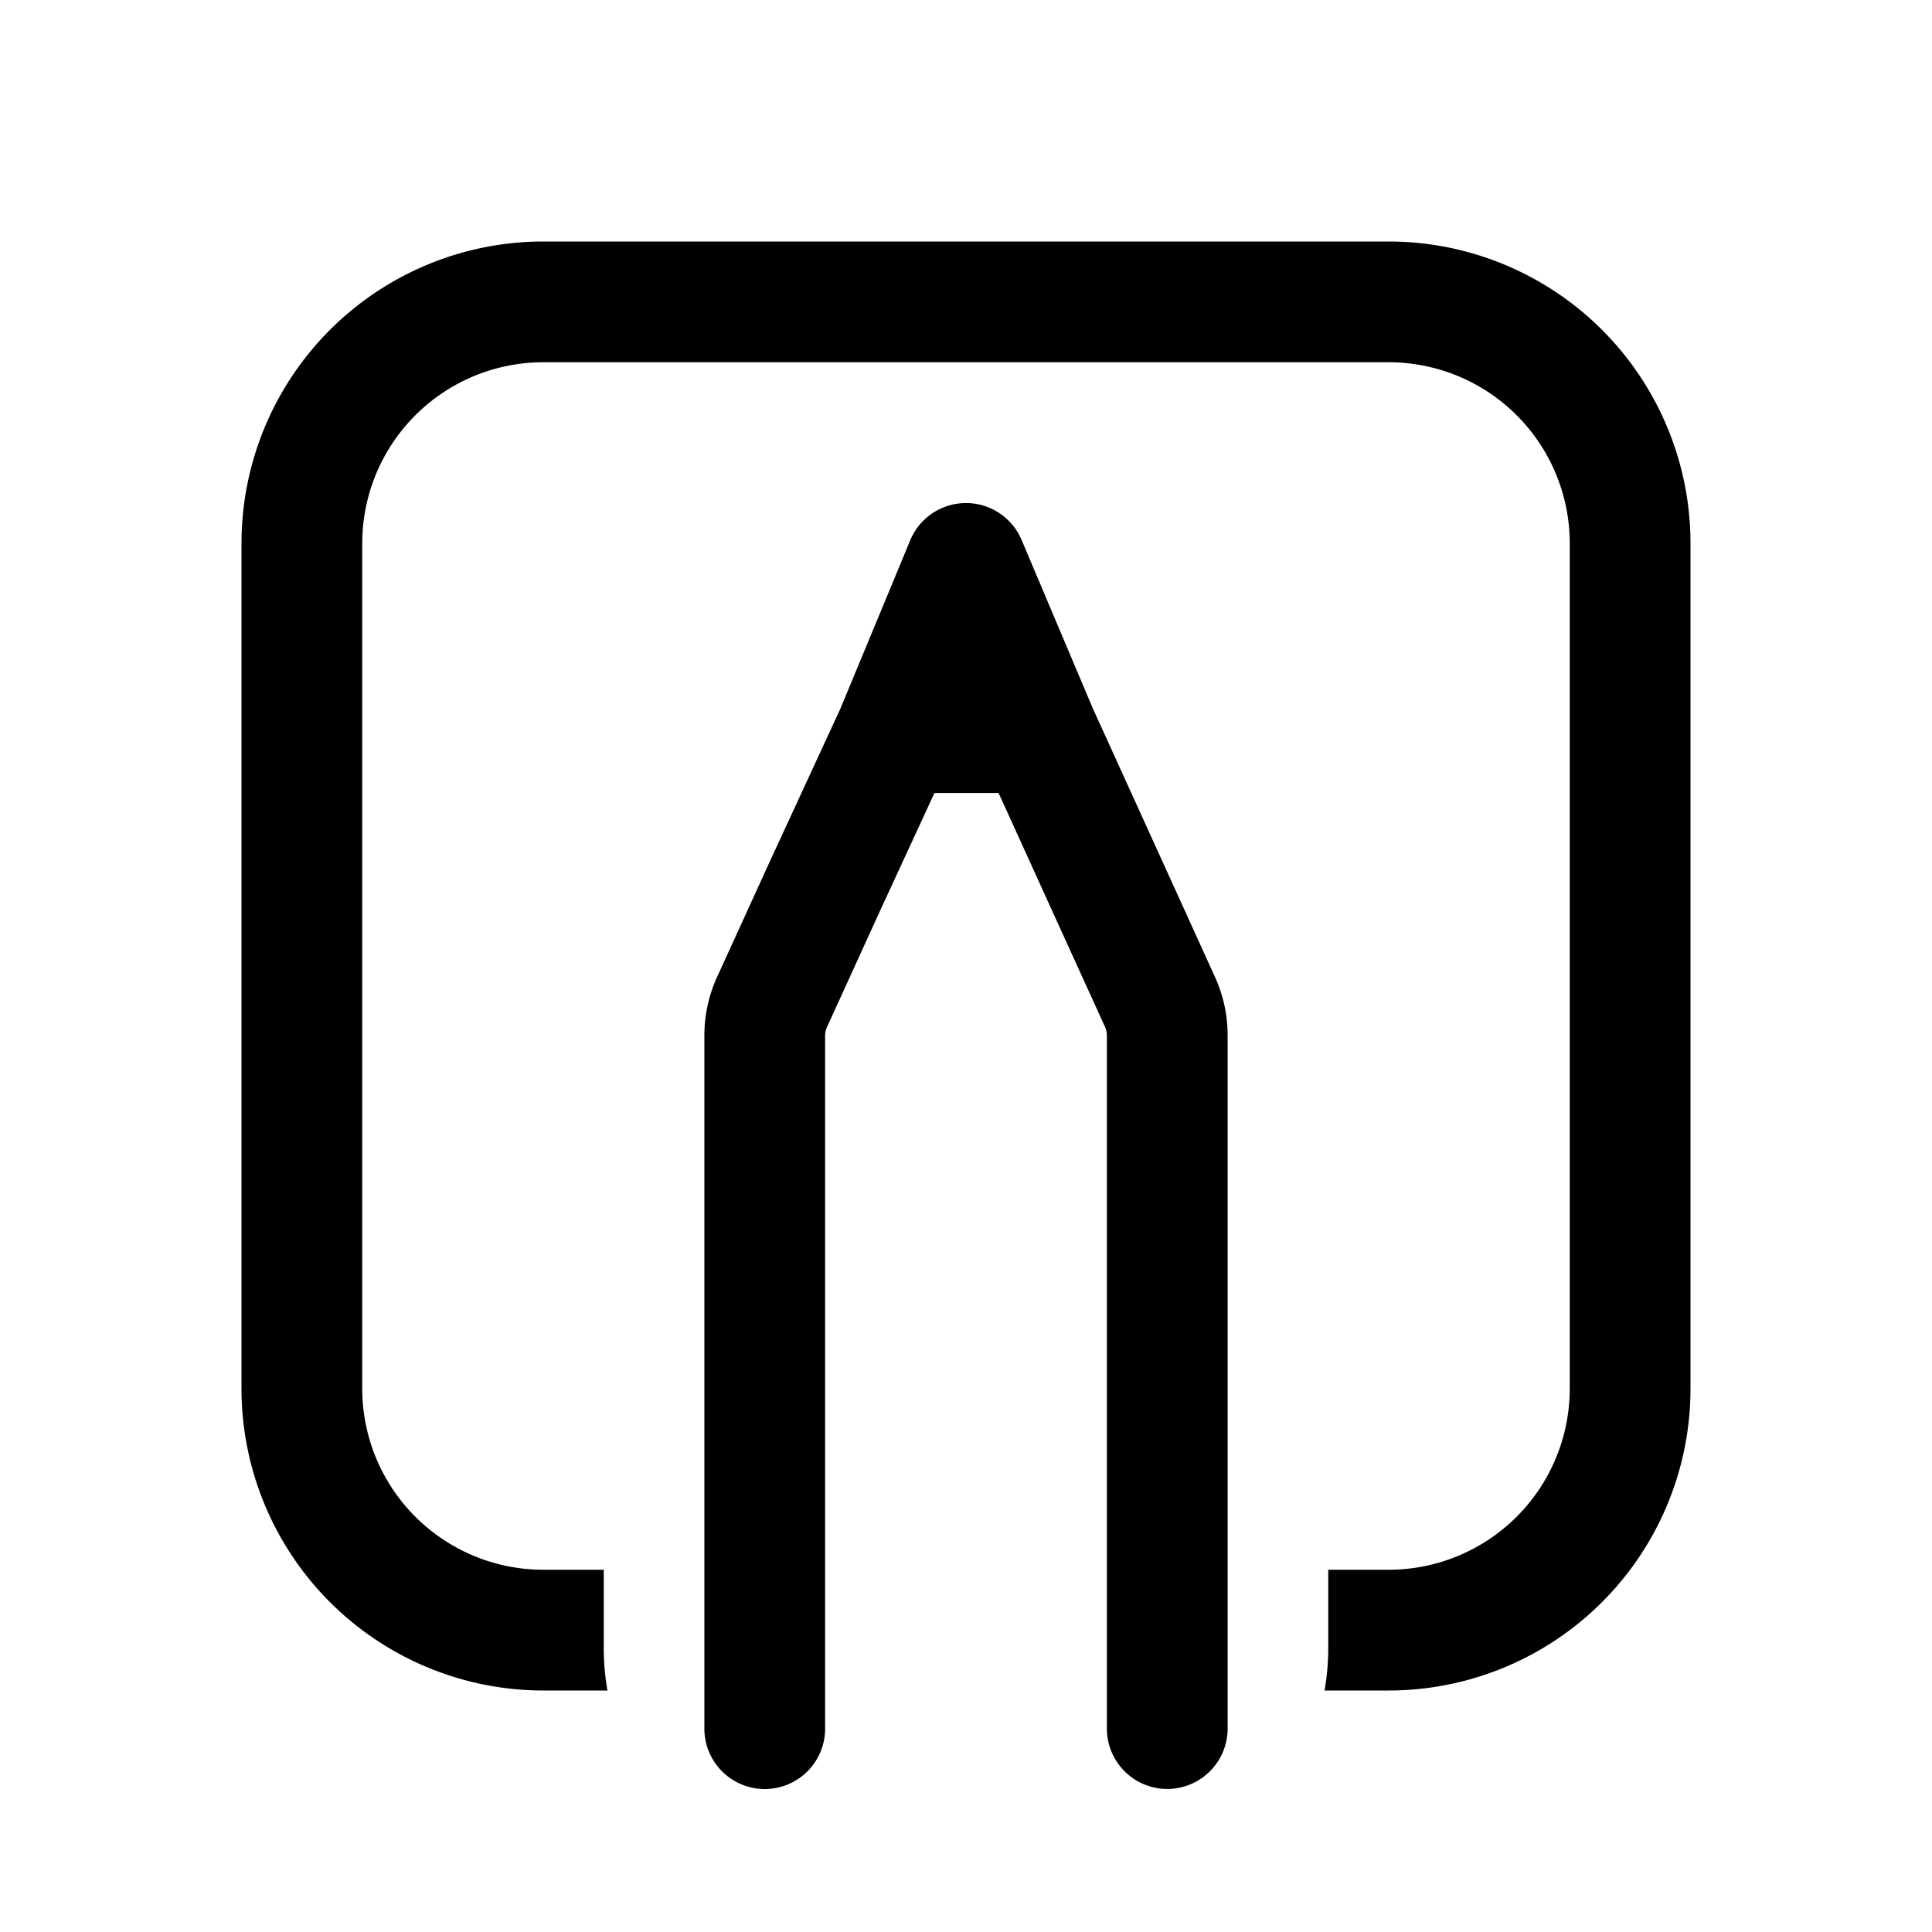 <svg width="24" height="24" viewBox="0 0 24 24" fill="none" xmlns="http://www.w3.org/2000/svg"><path fill-rule="evenodd" clip-rule="evenodd" d="M3 6.75A3.75 3.75 0 016.75 3h10.5A3.75 3.75 0 0121 6.75v10.5A3.75 3.75 0 0117.25 21h-.796c.03-.171.046-.347.046-.527V19.5h.75a2.25 2.25 0 002.25-2.25V6.75a2.25 2.25 0 00-2.25-2.25H6.75A2.25 2.25 0 004.5 6.75v10.5a2.25 2.25 0 002.25 2.25h.75v.973c0 .18.016.356.046.527H6.75A3.75 3.75 0 013 17.25V6.75zm10.75 6.111v8.612a.75.75 0 101.5 0v-8.612c0-.25-.053-.497-.157-.724l-.716-1.575-.802-1.763-.884-2.091a.75.75 0 00-1.384.004L10.441 8.8l-.812 1.759-.002.002-.719 1.575a1.75 1.75 0 00-.158.727v8.611a.75.75 0 101.5 0v-8.611a.25.25 0 01.023-.104l.717-1.571.002-.003.616-1.334h.797l.606 1.333.717 1.575a.251.251 0 01.022.103z" fill="currentColor"/></svg>
